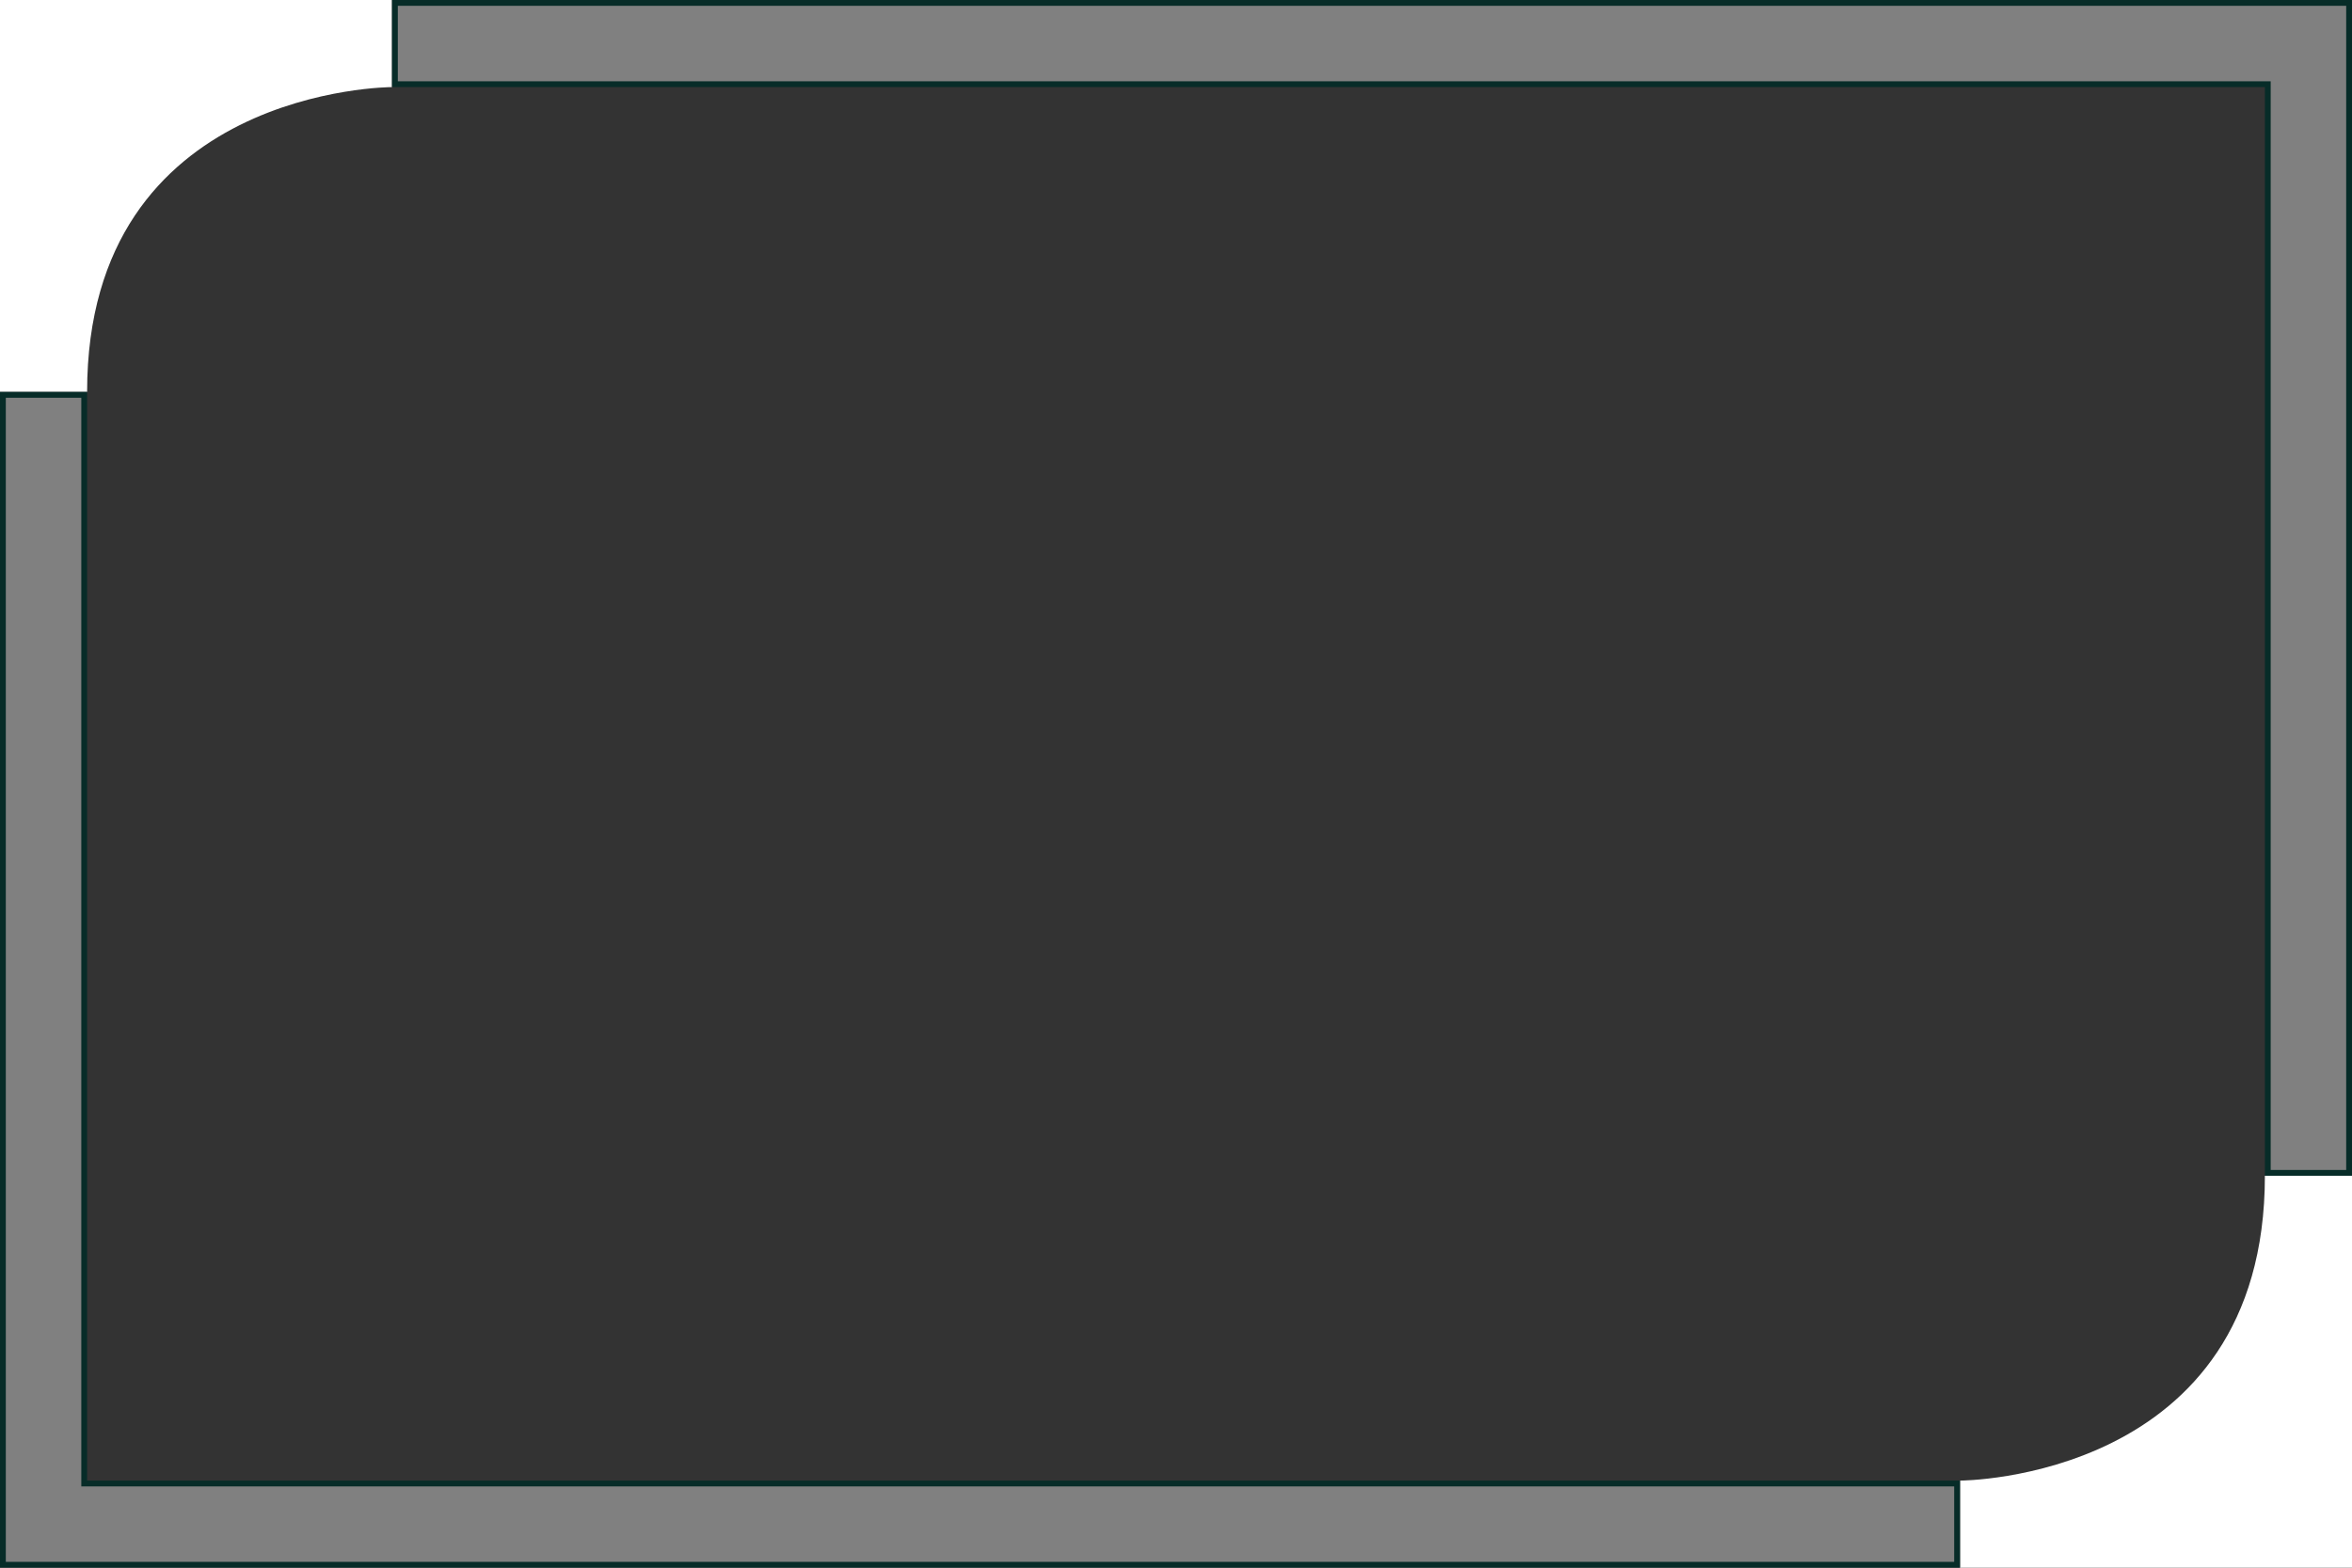 <svg version="1.1" width="1620" height="1080" xmlns="http://www.w3.org/2000/svg">
<rect width="100%" height="100%" fill="#333333" stroke="none"/>
<path d="M0,0 H270 V60 S60,60,60,270 H0 Z" fill="#fff"/>
<path d="M1620,1080 H1350 V1020 S1560,1020,1560,810 H1620 Z" fill="#fff"/>
<path d="M2,272 H58 V1022 H1348 V1078 H2 Z" fill="#808080" stroke="#072c28" stroke-width="4"/>
<path d="M272,2 H1618 V808 H1562 V58 H272 Z" fill="#808080" stroke="#072c28" stroke-width="4"/>
</svg>
